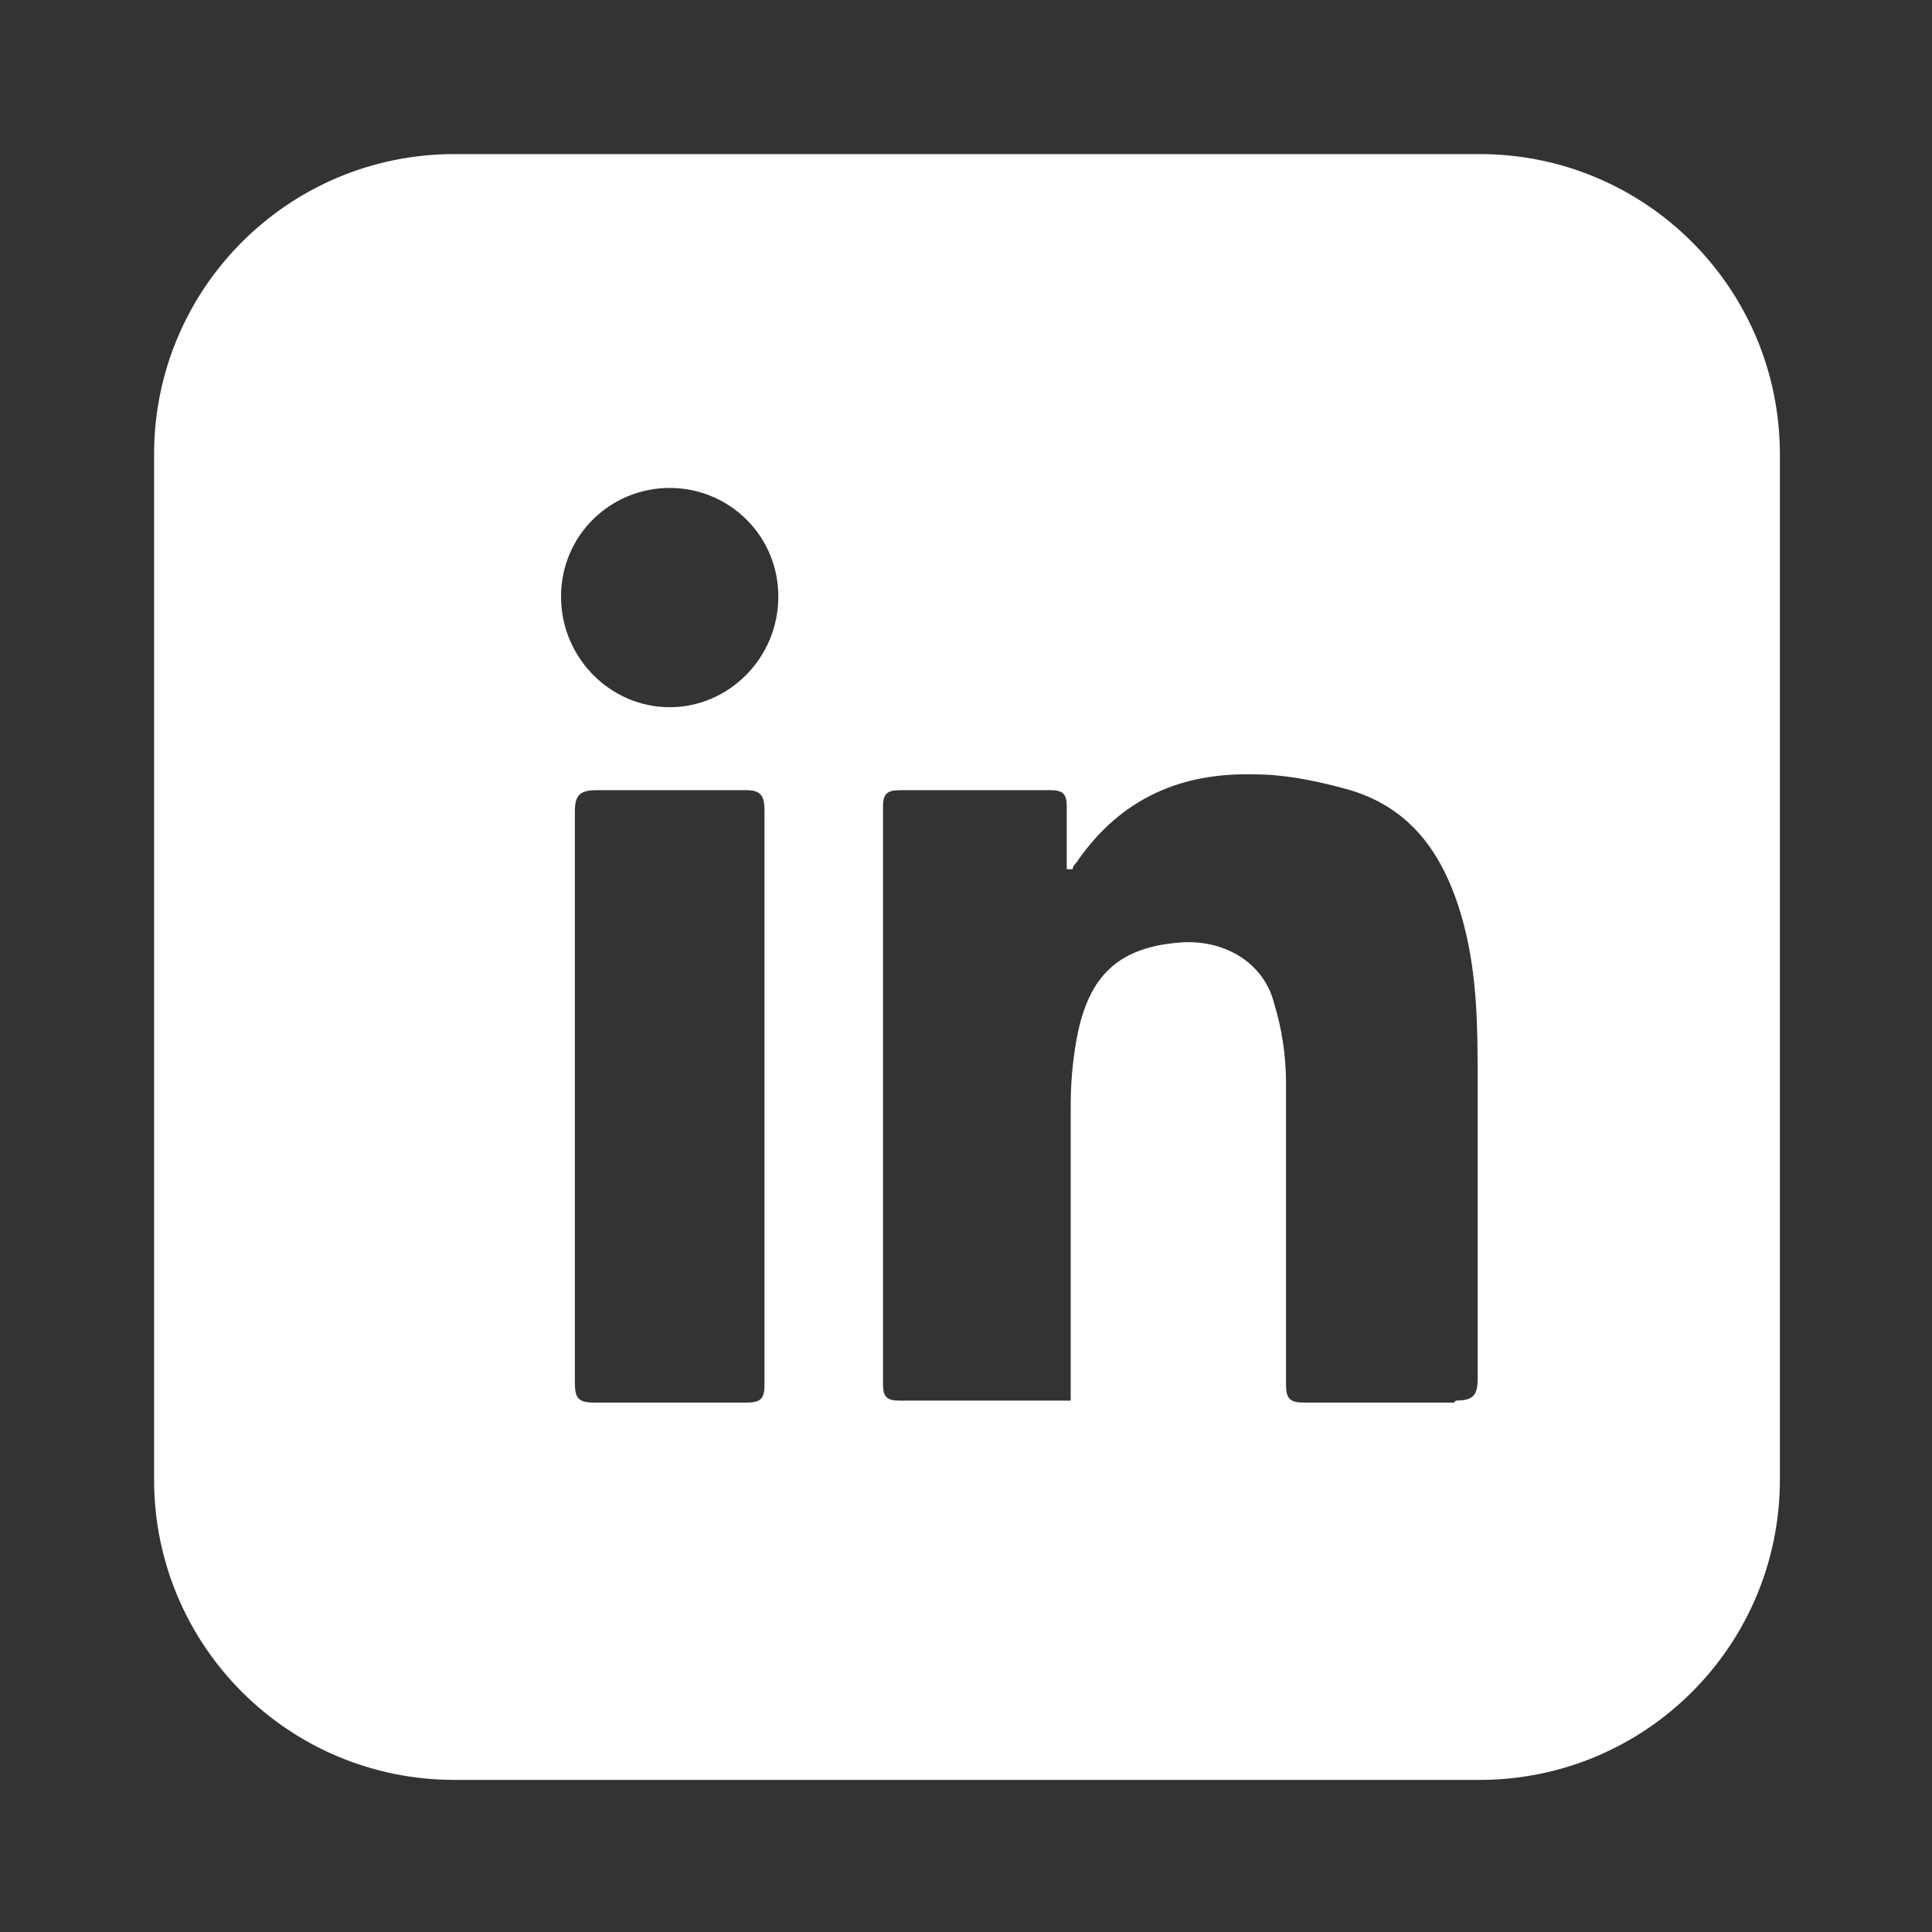 <?xml version="1.0" encoding="UTF-8"?>
<svg xmlns="http://www.w3.org/2000/svg" version="1.1" viewBox="0 0 97.8 97.8">
  <rect x="0" y="0" width="97.8" height="97.8" fill="#333333" stroke="none"/>
  <defs>
    <style>
      .cls-1 {
        fill: #fff;
      }
    </style>
  </defs>
  <!-- Generator: Adobe Illustrator 28.7.1, SVG Export Plug-In . SVG Version: 1.2.0 Build 142)  -->
  <g>
    <g id="Layer_1">
      <g id="Layer_1-2" data-name="Layer_1">
        <g id="Layer_1-2">
          <path class="cls-1" d="M74.8,7.8H23c-8.4,0-15.2,6.8-15.2,15.2v51.9c0,8.4,6.8,15.2,15.2,15.2h51.9c8.4,0,15.2-6.8,15.2-15.2V23c0-8.4-6.8-15.2-15.2-15.2h0ZM37.8,71h-7.7c-.8,0-1-.2-1-1v-28.9c0-.8.2-1.1,1.1-1.1h7.6c.7,0,.9.3.9,1v29.1c0,.7-.2.9-.9.9h0ZM33.9,35.8c-3,0-5.5-2.5-5.5-5.6s2.5-5.5,5.5-5.5,5.5,2.4,5.5,5.5-2.5,5.6-5.5,5.6ZM73.6,71h-7.6c-.7,0-.9-.2-.9-.9v-15.3c0-1.3-.2-2.7-.6-4-.5-2-2.4-3.2-4.6-3.1-3.2.2-4.8,1.6-5.4,4.9-.2,1.1-.3,2.2-.3,3.4v14.9h-8.7c-.6,0-.8-.2-.8-.8v-29.3c0-.7.3-.8.9-.8h7.6c.6,0,.8.2.8.8v3.2s.2,0,.3,0c0-.2.2-.3.3-.5,2.2-3.1,5.2-4.4,8.9-4.3,1.5,0,3,.3,4.5.7,3.5.9,5.2,3.5,6.1,6.9.7,2.7.7,5.3.7,8v15c0,.8-.2,1.1-1.1,1.1h0Z"/>
        </g>
      </g>
    </g>
  </g>
</svg>
